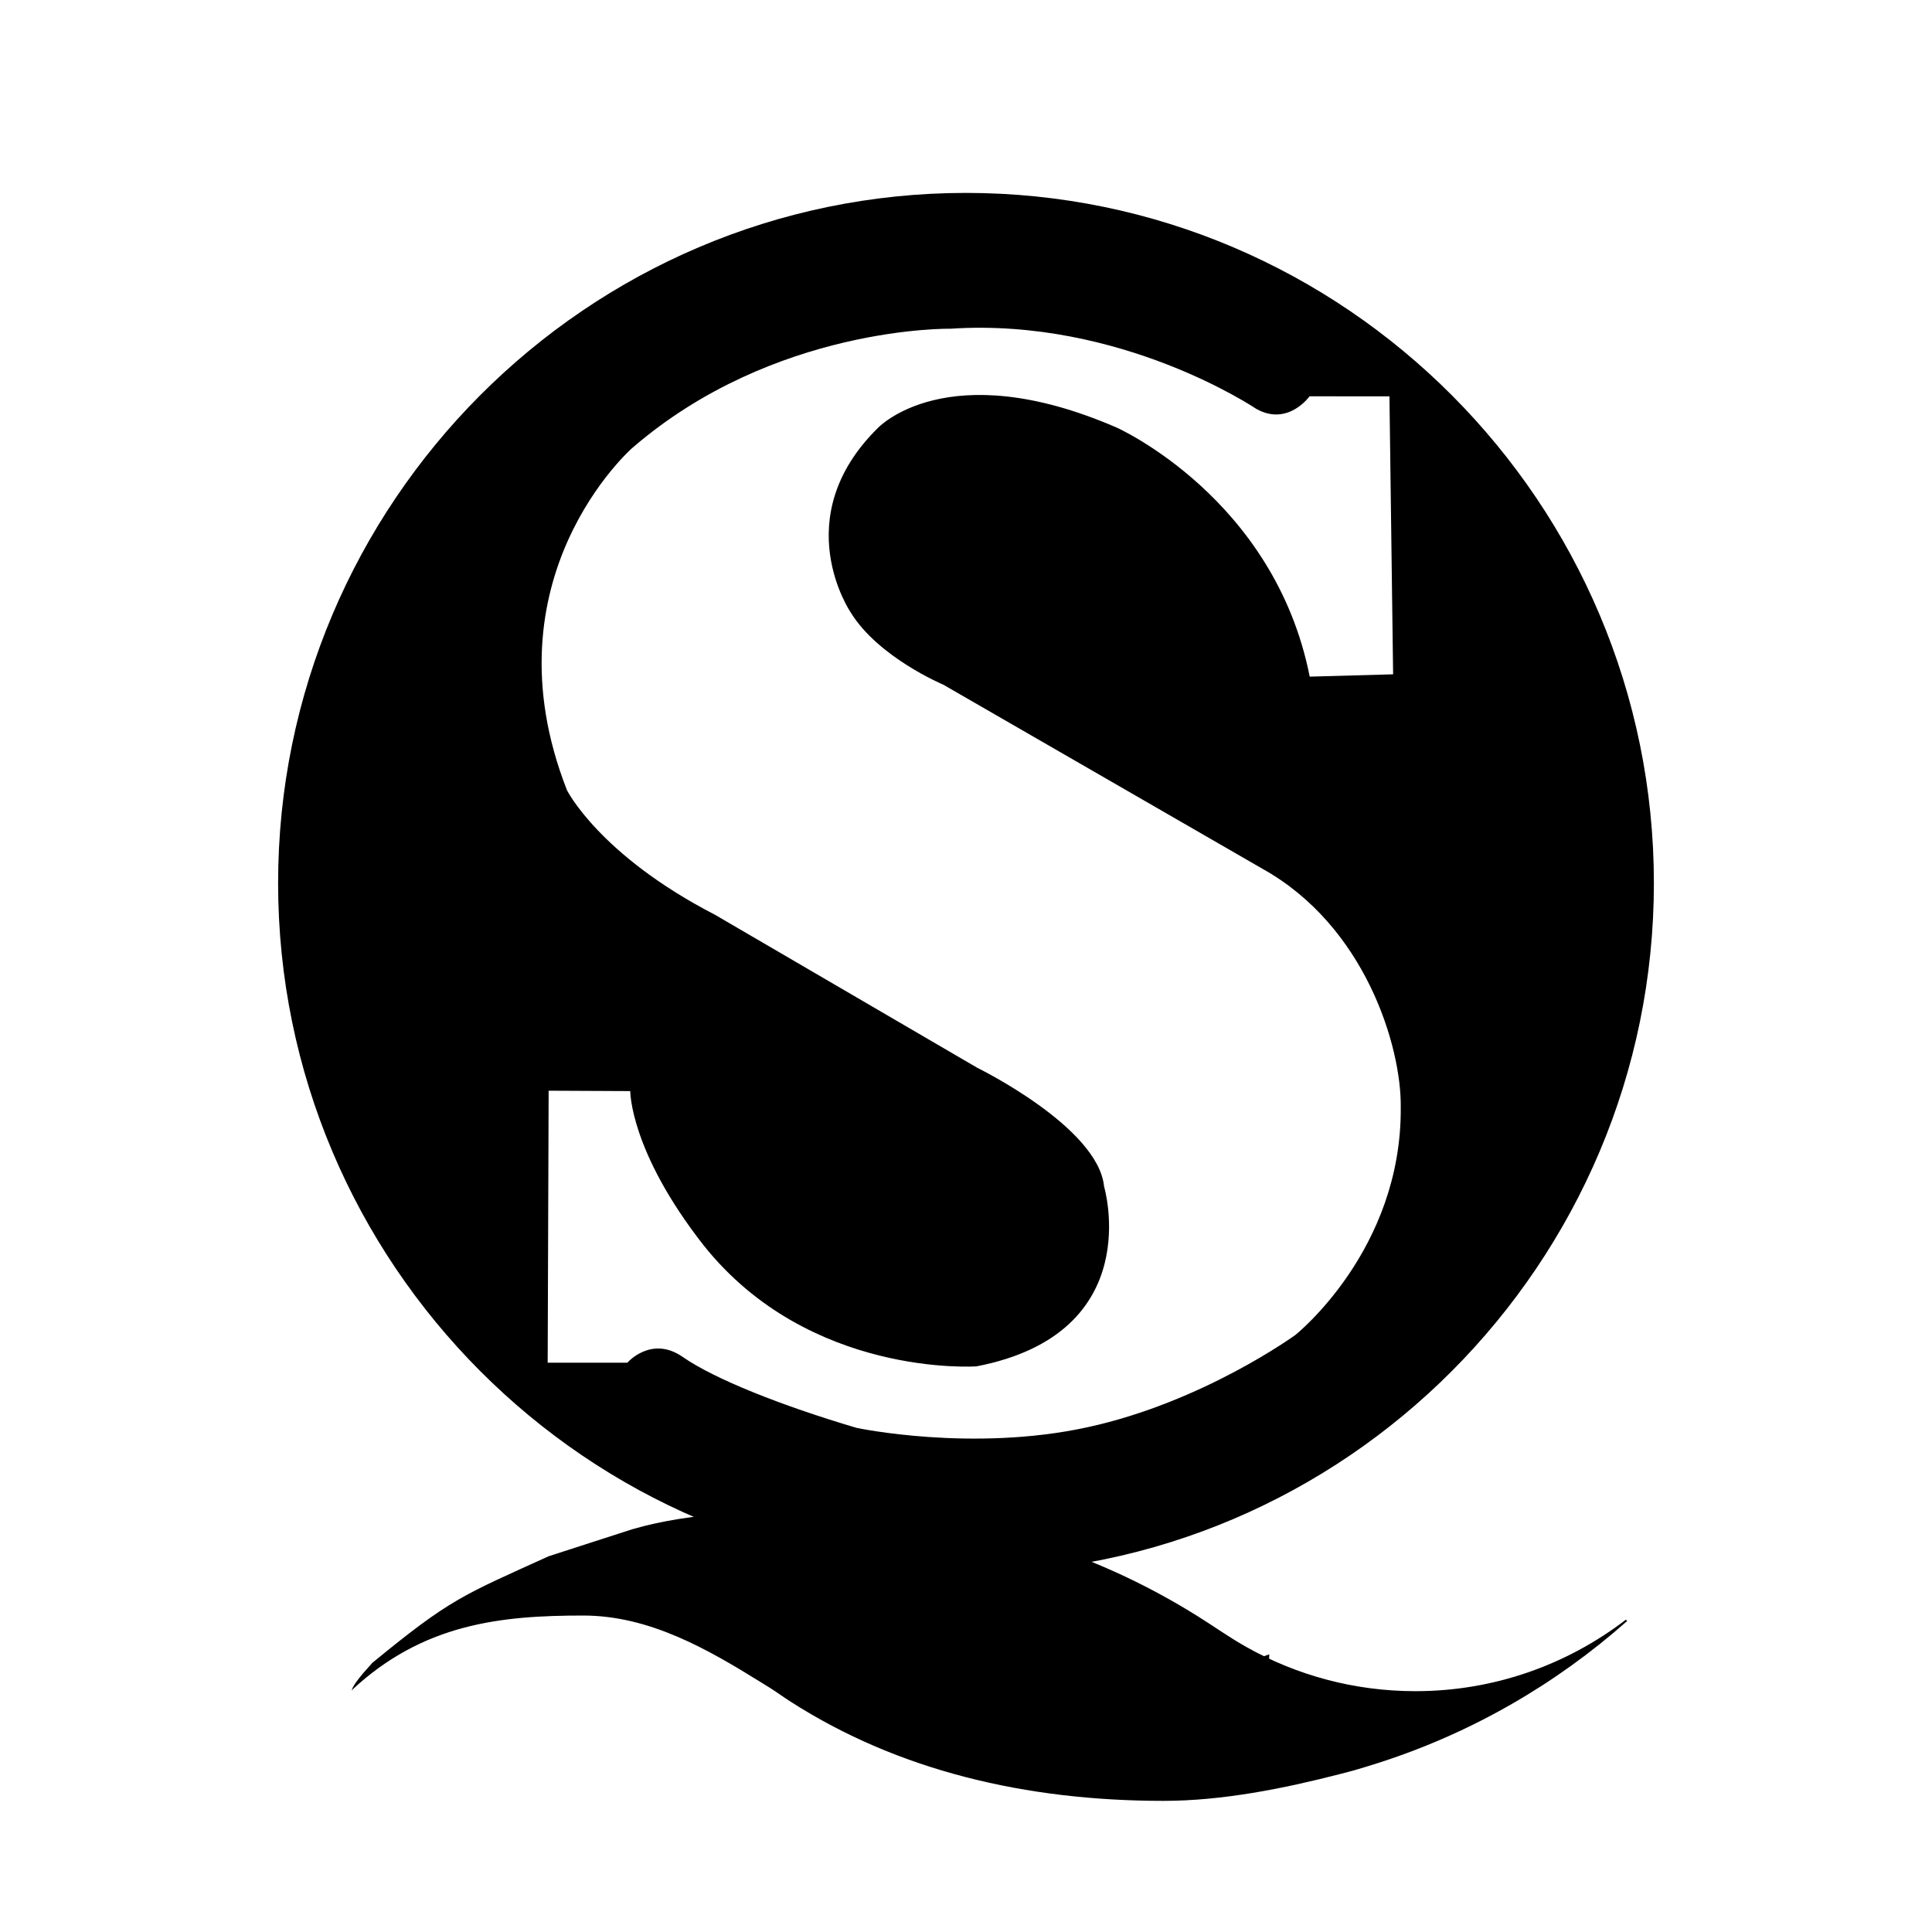 <?xml version="1.0" standalone="no"?><!DOCTYPE svg PUBLIC "-//W3C//DTD SVG 1.1//EN" "http://www.w3.org/Graphics/SVG/1.1/DTD/svg11.dtd"><svg t="1589164658332" class="icon" viewBox="0 0 1024 1024" version="1.1" xmlns="http://www.w3.org/2000/svg" p-id="9202" xmlns:xlink="http://www.w3.org/1999/xlink" width="64" height="64"><defs><style type="text/css"></style></defs><path d="M512 102.246c200.832 0 364.595 164.326 364.595 365.824 0 201.523-163.738 365.875-364.595 365.875-200.806 0-364.595-164.352-364.595-365.875C147.405 266.573 311.194 102.246 512 102.246zM290.79 578.099l-0.512 144.154 42.24 0c0 0 12.646-14.643 29.338-3.046 16.666 11.597 51.814 25.651 92.186 37.606 0 0 61.235 13.005 122.419-0.358 61.261-13.338 110.106-48.896 110.106-48.896s56.55-44.954 55.859-120.806c0.358-32-18.739-95.923-73.344-126.31l-169.139-97.562c0 0-34.406-14.413-49.05-38.272 0 0-34.074-49.894 14.285-97.664 0 0 36.506-39.373 126.592-0.358 0 0 83.661 37.197 102.4 132.045l44.211-1.229-1.946-147.328-42.342-0.026c0 0-11.392 16.077-28.211 6.682 0 0-71.654-48.486-162.099-42.496 0 0-93.568-1.766-168.704 63.232 0 0-78.72 68.915-34.56 181.376 0 0 17.152 34.355 78.387 65.971l139.136 81.178c0 0 64.026 31.309 67.149 62.899 0 0 23.142 77.747-67.635 95.309 0 0-88.55 6.195-144.538-64.051-39.27-50.048-38.963-81.843-38.963-81.843L290.79 578.099z" p-id="9203"></path><path d="M440.474 800.794c71.347 0 138.035 20.506 194.534 55.962 8.499 5.299 16.538 11.11 25.549 16.154 26.547 14.95 57.139 23.45 89.651 23.45 41.856 0 80.538-14.106 111.539-37.888 0.205 0.256 0.461 0.461 0.691 0.691-37.76 33.459-82.355 59.29-131.354 75.059-5.094 1.638-6.502 2.048-10.906 3.354l0 0c-0.051 0-0.102 0-0.154 0.051l0 0c-0.307 0.051-0.589 0.154-0.896 0.256-0.051 0-0.102 0-0.102 0.051-0.051 0-0.102 0-0.154 0s-0.051 0.051-0.102 0.051c-0.102 0-0.256 0.051-0.358 0.102-0.102 0-0.256 0.051-0.307 0.102-0.41 0.102-0.742 0.205-1.101 0.307s-0.691 0.154-0.998 0.256c0.307-0.102 0.64-0.154 0.998-0.256-0.845 0.205-1.69 0.461-2.56 0.691-1.613 0.41-3.2 0.845-4.838 1.254-29.056 7.45-61.542 14.054-92.902 14.054-72.806 0-140.698-15.949-197.939-52.762-3.686-2.355-7.168-4.941-10.854-7.245-1.075-0.64-2.483-1.51-4.301-2.662-28.109-17.459-59.162-35.558-94.49-35.558-43.392 0-84.838 4.147-122.778 39.654 1.792-5.197 11.008-14.259 10.803-14.413 41.779-34.355 48.23-35.994 93.619-56.653 2.355-0.742 41.958-13.594 44.314-14.31C367.667 801.05 404.941 800.794 440.474 800.794L440.474 800.794 440.474 800.794zM720.051 937.6c-0.307 0.051-0.589 0.154-0.896 0.256C719.462 937.754 719.744 937.651 720.051 937.6L720.051 937.6zM718.003 938.138M378.726 822.144l-17.792-6.502-5.606 15.462 16.512 5.99-1.92 5.197-16.486-5.99-7.322 20.147-5.939-2.15 16.742-46.106 23.757 8.653L378.726 822.144zM375.859 849.408c2.509-5.197 5.939-8.653 10.317-10.24 4.352-1.613 9.037-1.203 14.003 1.254 4.762 2.253 7.757 5.504 9.037 9.702 1.306 4.198 0.691 8.858-1.766 14.003-2.406 4.941-5.786 8.294-10.138 9.958-4.378 1.638-8.96 1.357-13.773-0.998-4.71-2.304-7.757-5.606-9.139-9.907C372.992 858.803 373.504 854.246 375.859 849.408zM381.619 851.942c-1.741 3.661-2.227 6.938-1.408 9.958 0.819 2.944 2.765 5.197 5.862 6.707 3.2 1.562 6.118 1.69 8.781 0.461 2.662-1.203 4.915-3.738 6.784-7.552 1.843-3.84 2.458-7.194 1.741-10.061-0.666-2.893-2.611-5.094-5.811-6.605-3.123-1.562-6.118-1.638-8.986-0.41C385.766 845.747 383.437 848.256 381.619 851.942zM413.184 867.84c2.918-4.992 6.63-8.09 11.11-9.395 4.506-1.254 9.114-0.461 13.901 2.355 4.531 2.662 7.27 6.093 8.218 10.394s-0.026 8.909-2.893 13.798c-2.79 4.762-6.426 7.808-10.906 9.139-4.454 1.306-9.037 0.589-13.619-2.099-4.531-2.662-7.296-6.195-8.346-10.598C409.6 877.005 410.445 872.499 413.184 867.84zM418.714 870.912c-2.022 3.456-2.739 6.707-2.176 9.754 0.589 3.046 2.381 5.402 5.35 7.142 3.046 1.792 5.939 2.202 8.704 1.203 2.739-1.05 5.197-3.405 7.347-7.04 2.15-3.712 2.995-6.938 2.56-9.907-0.461-2.893-2.202-5.248-5.248-6.989-3.021-1.792-5.99-2.15-8.934-1.101C423.373 864.998 420.838 867.302 418.714 870.912zM473.242 921.446l-5.76-2.355 2.176-5.402-0.102-0.051c-4.045 3.149-8.55 3.712-13.542 1.69-4.096-1.69-6.784-4.454-8.013-8.397-1.254-3.891-0.845-8.294 1.152-13.312 2.202-5.35 5.299-9.088 9.344-11.213 4.045-2.15 8.294-2.304 12.723-0.512s6.938 4.813 7.526 9.062l0.128 0.051 8.115-19.942 5.76 2.304L473.242 921.446zM475.366 899.789c1.05-2.611 1.075-5.094 0.077-7.552s-2.739-4.198-5.248-5.197c-3.046-1.254-5.914-1.05-8.602 0.512-2.688 1.562-4.838 4.301-6.426 8.192-1.485 3.661-1.792 6.861-0.947 9.651 0.819 2.79 2.662 4.762 5.478 5.888 2.765 1.101 5.478 0.998 8.038-0.358 2.611-1.306 4.531-3.558 5.786-6.605L475.366 899.789zM489.062 916.557c1.229 1.562 2.97 2.995 5.248 4.352 2.304 1.306 4.557 2.202 6.758 2.662 6.758 1.408 10.598-0.307 11.597-5.094 0.256-1.357 0.154-2.662-0.358-3.84-0.512-1.254-1.306-2.406-2.406-3.507-1.101-1.05-3.2-2.79-6.298-5.248-4.352-3.405-7.04-6.246-8.192-8.653-1.075-2.355-1.357-4.838-0.845-7.501 0.845-3.994 3.098-6.861 6.758-8.499 3.712-1.69 8.013-2.048 12.851-1.05 4.813 0.998 8.192 2.304 10.189 3.891l-1.408 6.758c-2.509-2.611-5.939-4.352-10.342-5.248-2.944-0.589-5.504-0.461-7.603 0.41s-3.354 2.355-3.789 4.557c-0.41 1.946-0.102 3.661 0.947 5.146 0.998 1.459 3.456 3.712 7.296 6.707 4.25 3.2 7.091 6.144 8.55 8.806 1.408 2.611 1.792 5.35 1.254 8.141-0.845 4.25-3.046 7.142-6.605 8.806-3.507 1.613-8.013 1.843-13.389 0.742-1.946-0.41-4.096-1.101-6.502-2.15-2.432-1.05-4.147-2.048-5.146-3.098L489.062 916.557zM531.968 900.403c3.558-1.946 7.629-2.842 12.186-2.611 8.448 0.461 12.39 5.094 11.955 14.003l-1.203 22.502-6.144-0.358 0.307-5.402-0.205 0c-2.662 3.994-6.298 5.888-11.059 5.658-3.379-0.205-6.042-1.254-7.936-3.2s-2.739-4.454-2.611-7.603c0.358-6.502 4.454-10.112 12.237-10.752l10.445-0.896c0.307-5.76-1.894-8.704-6.656-9.011-4.198-0.205-8.09 0.998-11.699 3.661L531.968 900.403zM541.44 917.094c-2.893 0.205-4.89 0.794-6.042 1.792s-1.792 2.458-1.894 4.352c-0.051 1.638 0.461 3.046 1.562 4.198 1.152 1.101 2.688 1.69 4.582 1.792 2.688 0.154 4.992-0.691 6.861-2.509s2.842-4.096 2.995-6.989l0.205-3.354L541.44 917.094zM583.398 886.554c-1.203-0.538-2.509-0.794-3.84-0.742-3.84 0.205-5.709 2.688-5.453 7.501l0.256 5.197 8.192-0.41 0.256 5.146-8.192 0.41 1.459 29.85-6.093 0.307-1.51-29.85-5.939 0.307-0.256-5.146 5.939-0.307-0.256-5.504c-0.205-3.738 0.742-6.758 2.79-9.011s4.762-3.456 8.09-3.61c1.741-0.102 3.2 0.051 4.25 0.41L583.398 886.554zM618.598 912.512l-24.243 3.507c0.64 3.712 2.048 6.4 4.301 8.141 2.202 1.741 5.043 2.355 8.499 1.843 3.84-0.538 7.245-2.304 10.138-5.248l0.794 5.504c-2.739 2.611-6.656 4.25-11.699 4.941-4.992 0.742-9.139-0.307-12.39-3.046-3.302-2.739-5.35-6.989-6.144-12.646-0.742-5.299 0.154-9.907 2.739-13.798 2.56-3.84 6.144-6.144 10.752-6.81 4.506-0.64 8.243 0.307 11.238 2.842 2.944 2.56 4.813 6.451 5.555 11.648L618.598 912.512zM611.738 908.493c-0.461-3.149-1.562-5.453-3.251-6.938s-3.891-2.099-6.554-1.69c-2.458 0.358-4.454 1.562-5.939 3.661-1.562 2.048-2.304 4.608-2.355 7.603L611.738 908.493zM647.91 921.549c-1.152 0.998-2.842 1.792-5.094 2.355-6.093 1.459-9.958-1.203-11.546-7.962l-4.762-19.661-5.862 1.408-1.203-4.992 5.862-1.408-1.997-8.192 5.555-3.354 2.458 10.112 8.448-2.048 1.203 4.992-8.448 2.048 4.454 18.611c0.538 2.202 1.306 3.738 2.304 4.506 0.998 0.794 2.406 0.998 4.147 0.538 1.357-0.358 2.458-0.998 3.251-1.997L647.91 921.549zM672.742 876.851l-1.792 43.29c-0.358 8.013-3.046 12.902-8.141 14.643-1.459 0.512-2.739 0.794-3.891 0.845l-1.792-5.146c1.306 0.051 2.458-0.154 3.507-0.512 2.688-0.896 4.147-3.149 4.352-6.707l0.461-6.912-24.397-28.544 6.502-2.253 17.254 21.862 1.638 2.509 0.154-0.051c-0.102-0.64-0.154-1.638-0.205-2.944l0.41-28.058L672.742 876.851z" p-id="9204"></path></svg>